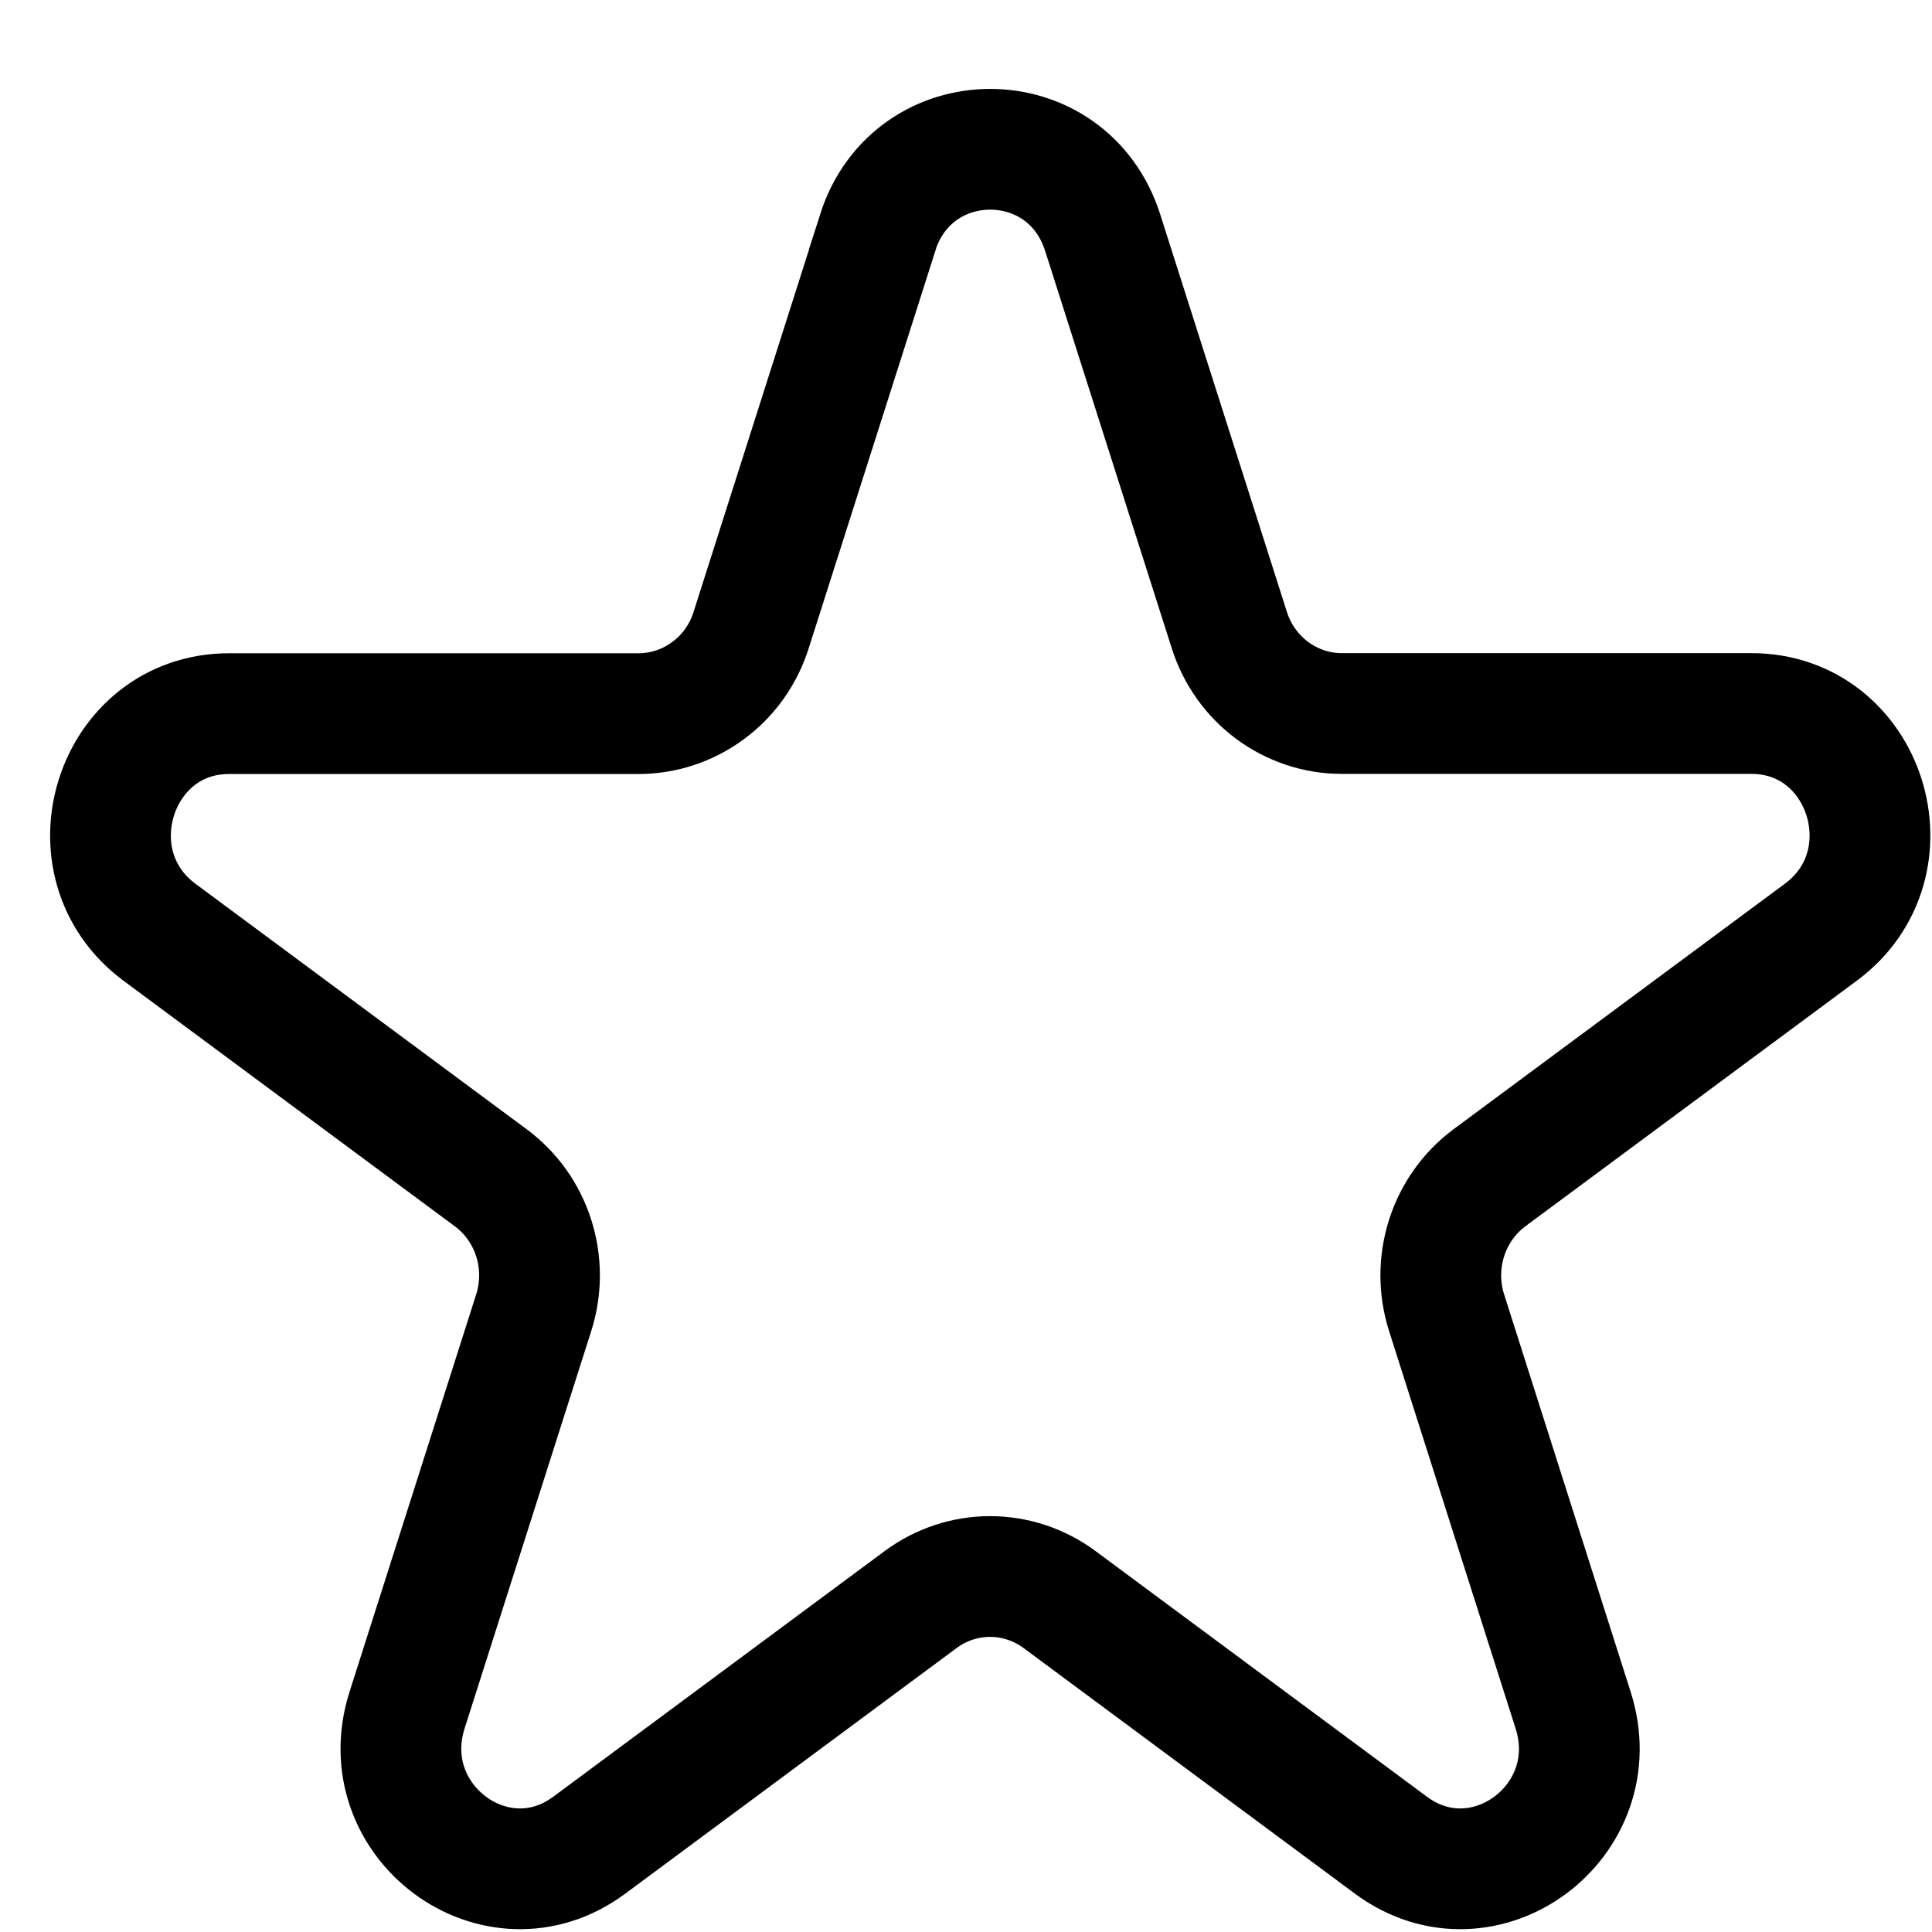 <svg xmlns="http://www.w3.org/2000/svg" width="16" height="16" viewBox="0 0 16 16" fill="none">
<path d="M7.268 1.927C7.562 1.006 8.839 1.006 9.132 1.927L10.181 5.219C10.245 5.42 10.369 5.594 10.536 5.718C10.704 5.842 10.905 5.909 11.111 5.909H14.504C15.454 5.909 15.848 7.149 15.081 7.719L12.336 9.753C12.169 9.877 12.044 10.052 11.98 10.253C11.916 10.454 11.916 10.67 11.98 10.871L13.028 14.163C13.322 15.084 12.289 15.851 11.519 15.281L8.775 13.247C8.608 13.123 8.406 13.056 8.199 13.056C7.993 13.056 7.791 13.123 7.624 13.247L4.88 15.281C4.111 15.851 3.078 15.084 3.371 14.163L4.42 10.871C4.484 10.67 4.484 10.454 4.42 10.253C4.356 10.052 4.231 9.877 4.063 9.753L1.32 7.72C0.553 7.15 0.948 5.91 1.897 5.91H5.288C5.495 5.91 5.697 5.843 5.864 5.719C6.032 5.596 6.156 5.421 6.22 5.22L7.269 1.928L7.268 1.927Z" stroke="current"/>
</svg>